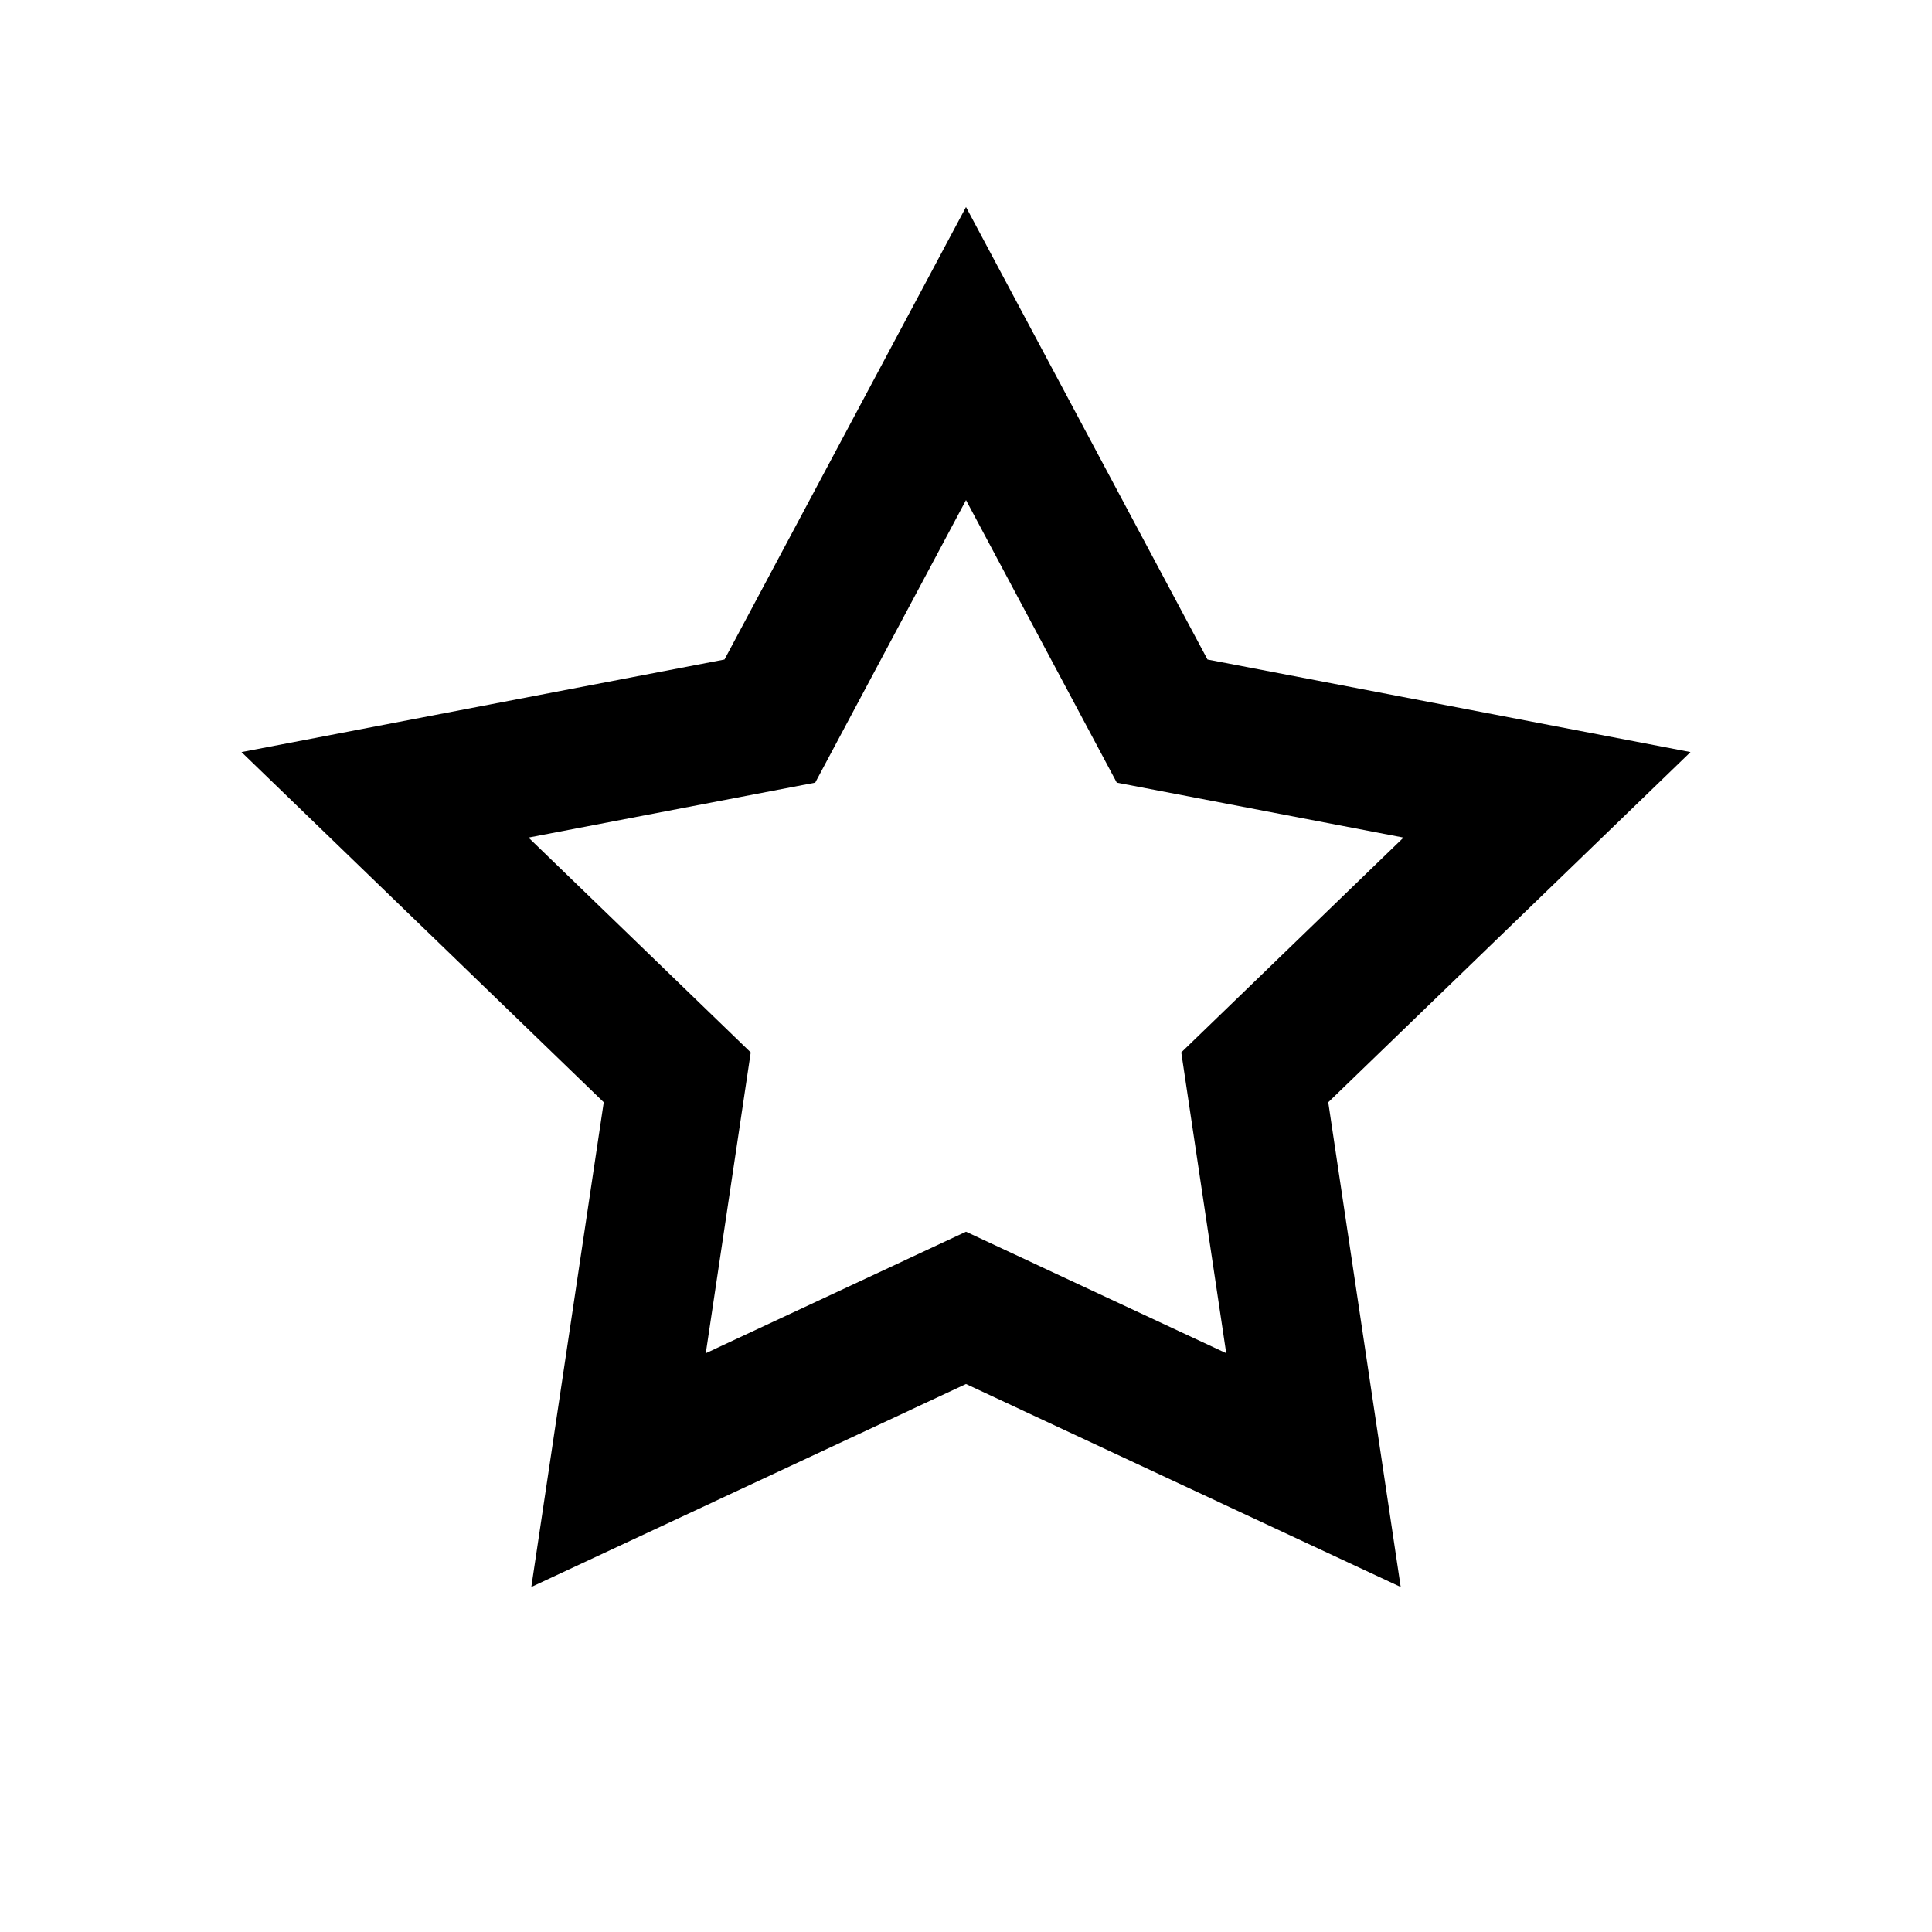<!-- Generated by IcoMoon.io -->
<svg version="1.1" xmlns="http://www.w3.org/2000/svg" width="512" height="512" viewBox="0 0 512 512">
<title>icon-dc_wishlist</title>
<path d="M256 132.53l39.96 74.88 75.98 14.56-58.89 56.93 2.78 18.62 9.13 61.1-68.96-32.2-68.96 32.2 9.13-61.1 2.78-18.62-58.89-56.93 75.98-14.56 39.96-74.88zM256 54.86l-64 119.92-128 24.53 96 92.8-19.2 128.46 115.2-53.79 115.2 53.79-19.2-128.46 96-92.8-128-24.53-64-119.92z"></path>
</svg>
